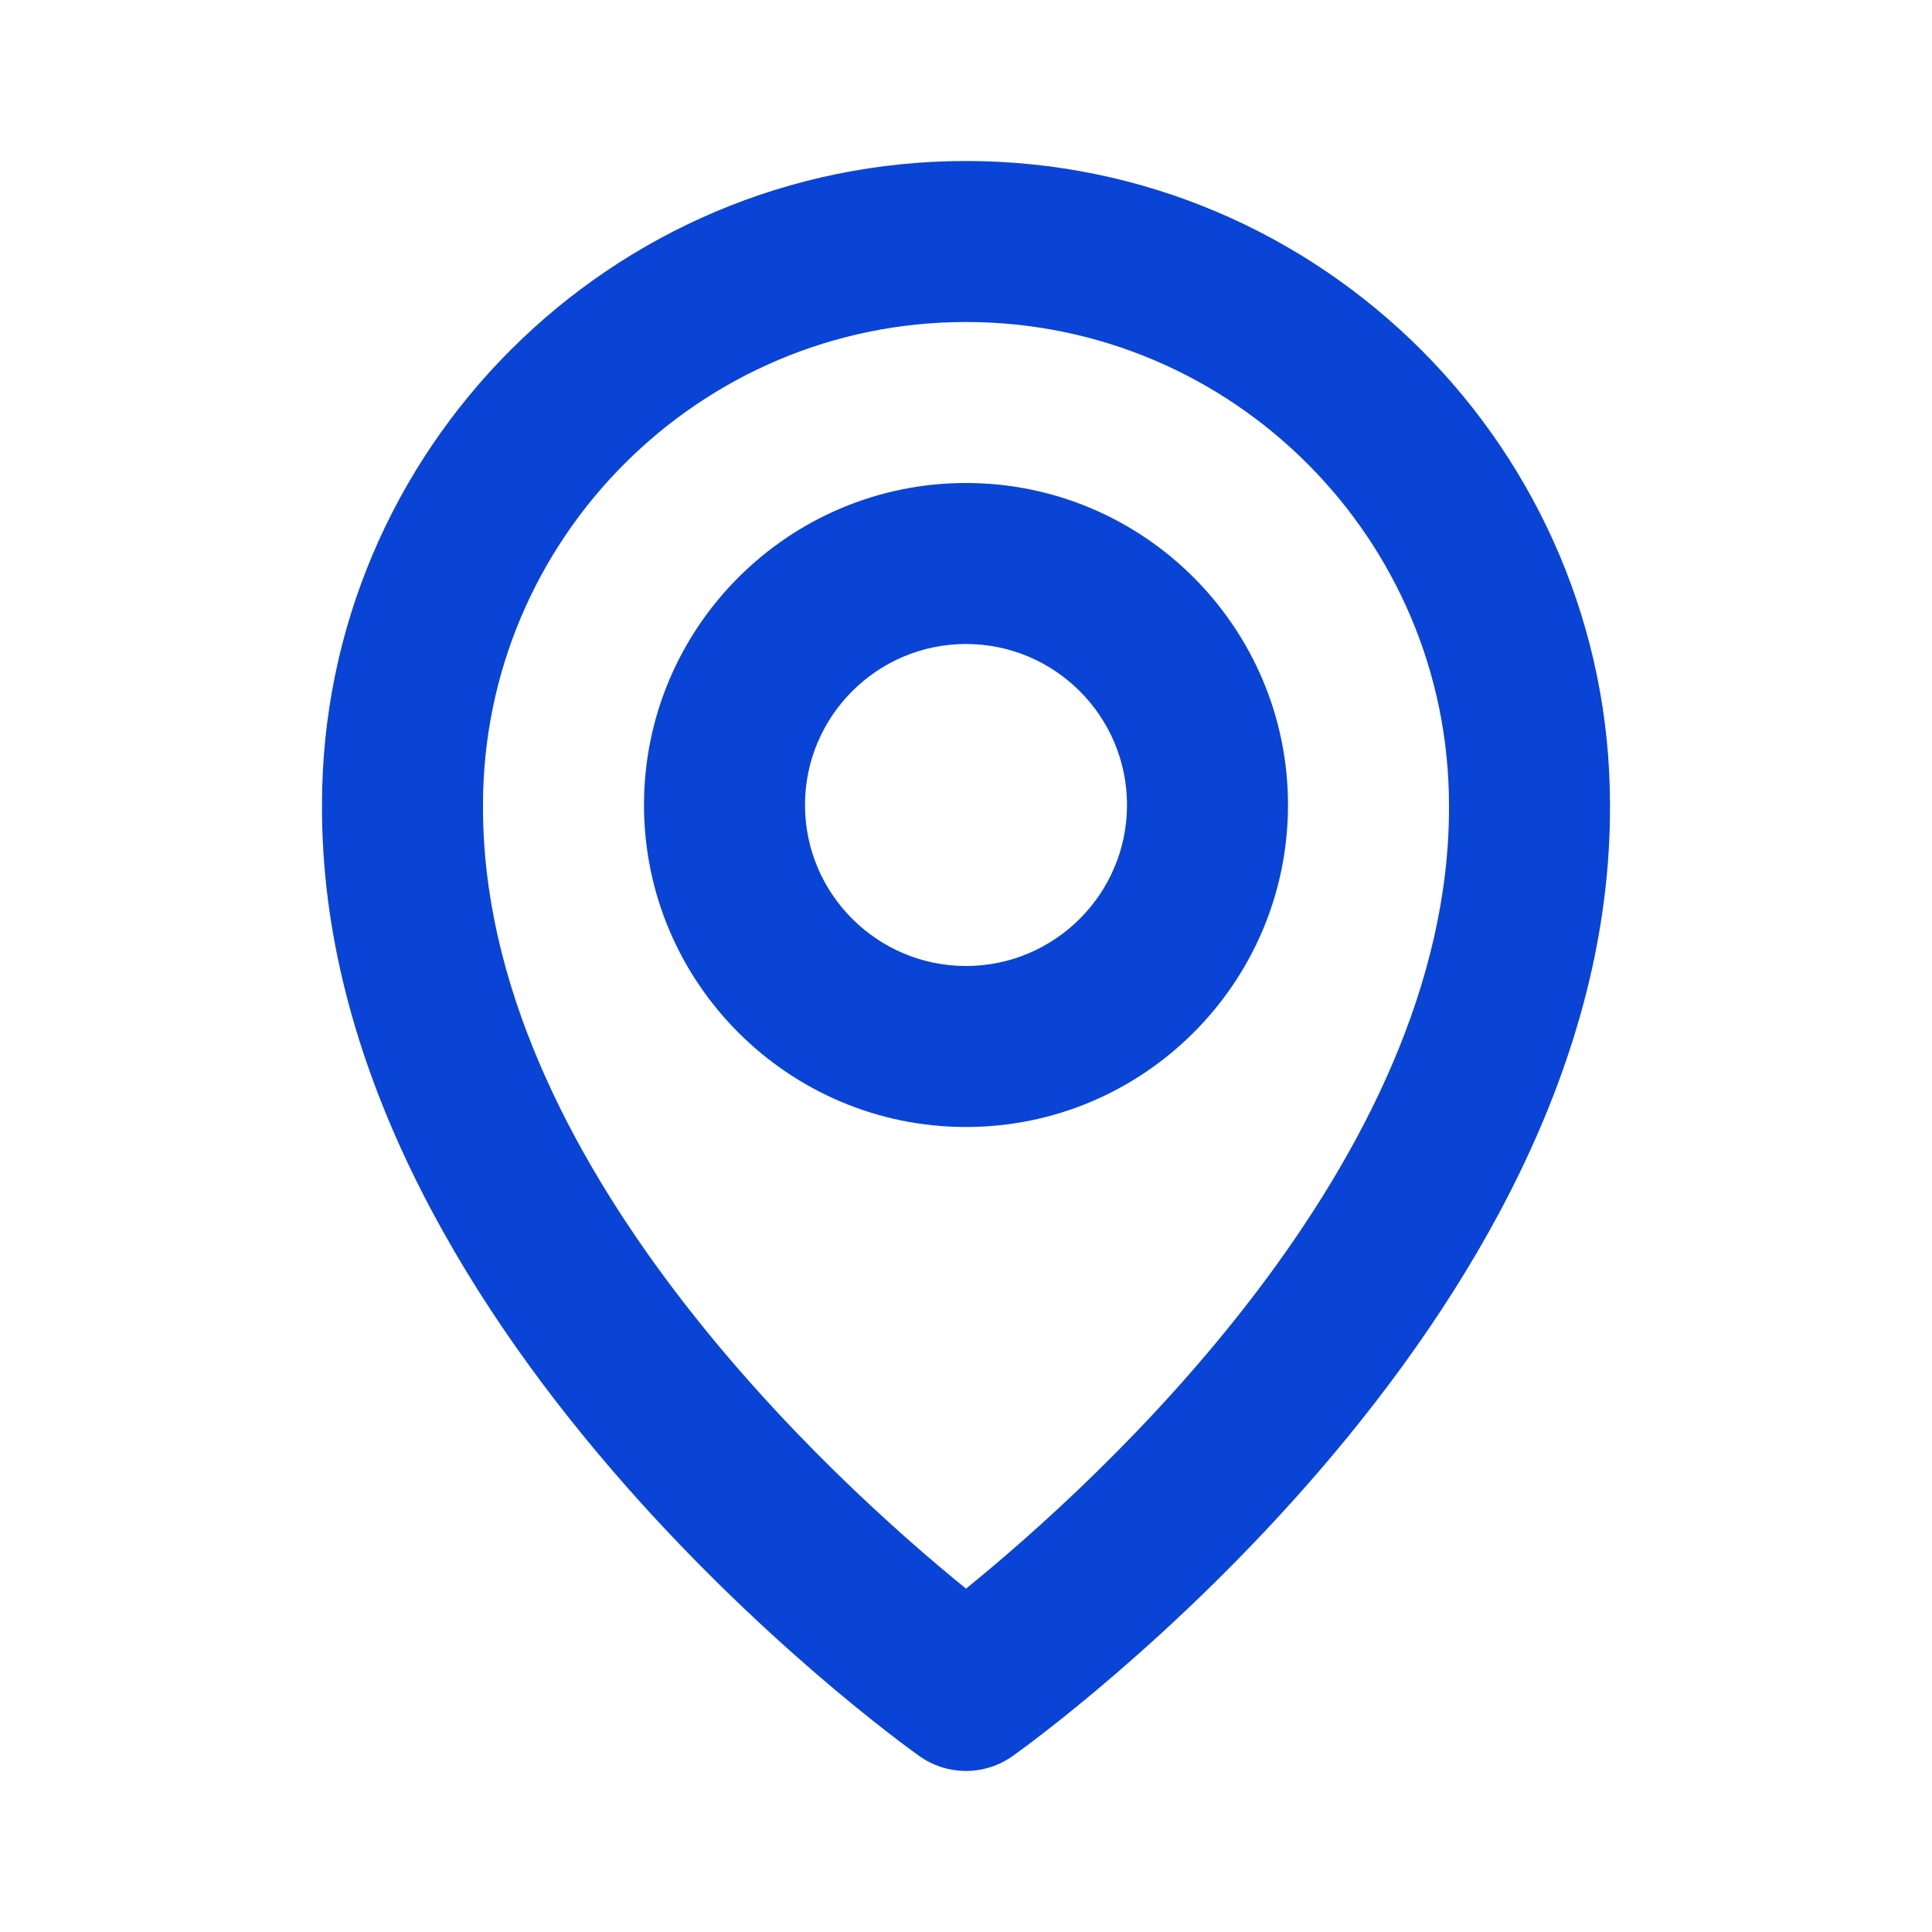 <svg width="36" height="36" viewBox="0 0 36 36" fill="none" xmlns="http://www.w3.org/2000/svg">
<path d="M18 21C21.309 21 24 18.309 24 15C24 11.691 21.309 9 18 9C14.691 9 12 11.691 12 15C12 18.309 14.691 21 18 21ZM18 12C19.654 12 21 13.345 21 15C21 16.654 19.654 18 18 18C16.346 18 15 16.654 15 15C15 13.345 16.346 12 18 12Z" fill="#0A44D6"/>
<path d="M17.13 32.721C17.384 32.902 17.688 32.999 18 32.999C18.312 32.999 18.616 32.902 18.87 32.721C19.326 32.398 30.043 24.66 30 15C30 8.383 24.616 3 18 3C11.383 3 6 8.383 6 14.992C5.956 24.66 16.674 32.398 17.13 32.721ZM18 6C22.963 6 27 10.037 27 15.008C27.031 21.665 20.418 27.642 18 29.602C15.583 27.64 8.968 21.662 9 15C9 10.037 13.036 6 18 6Z" fill="#0A44D6"/>
</svg>
